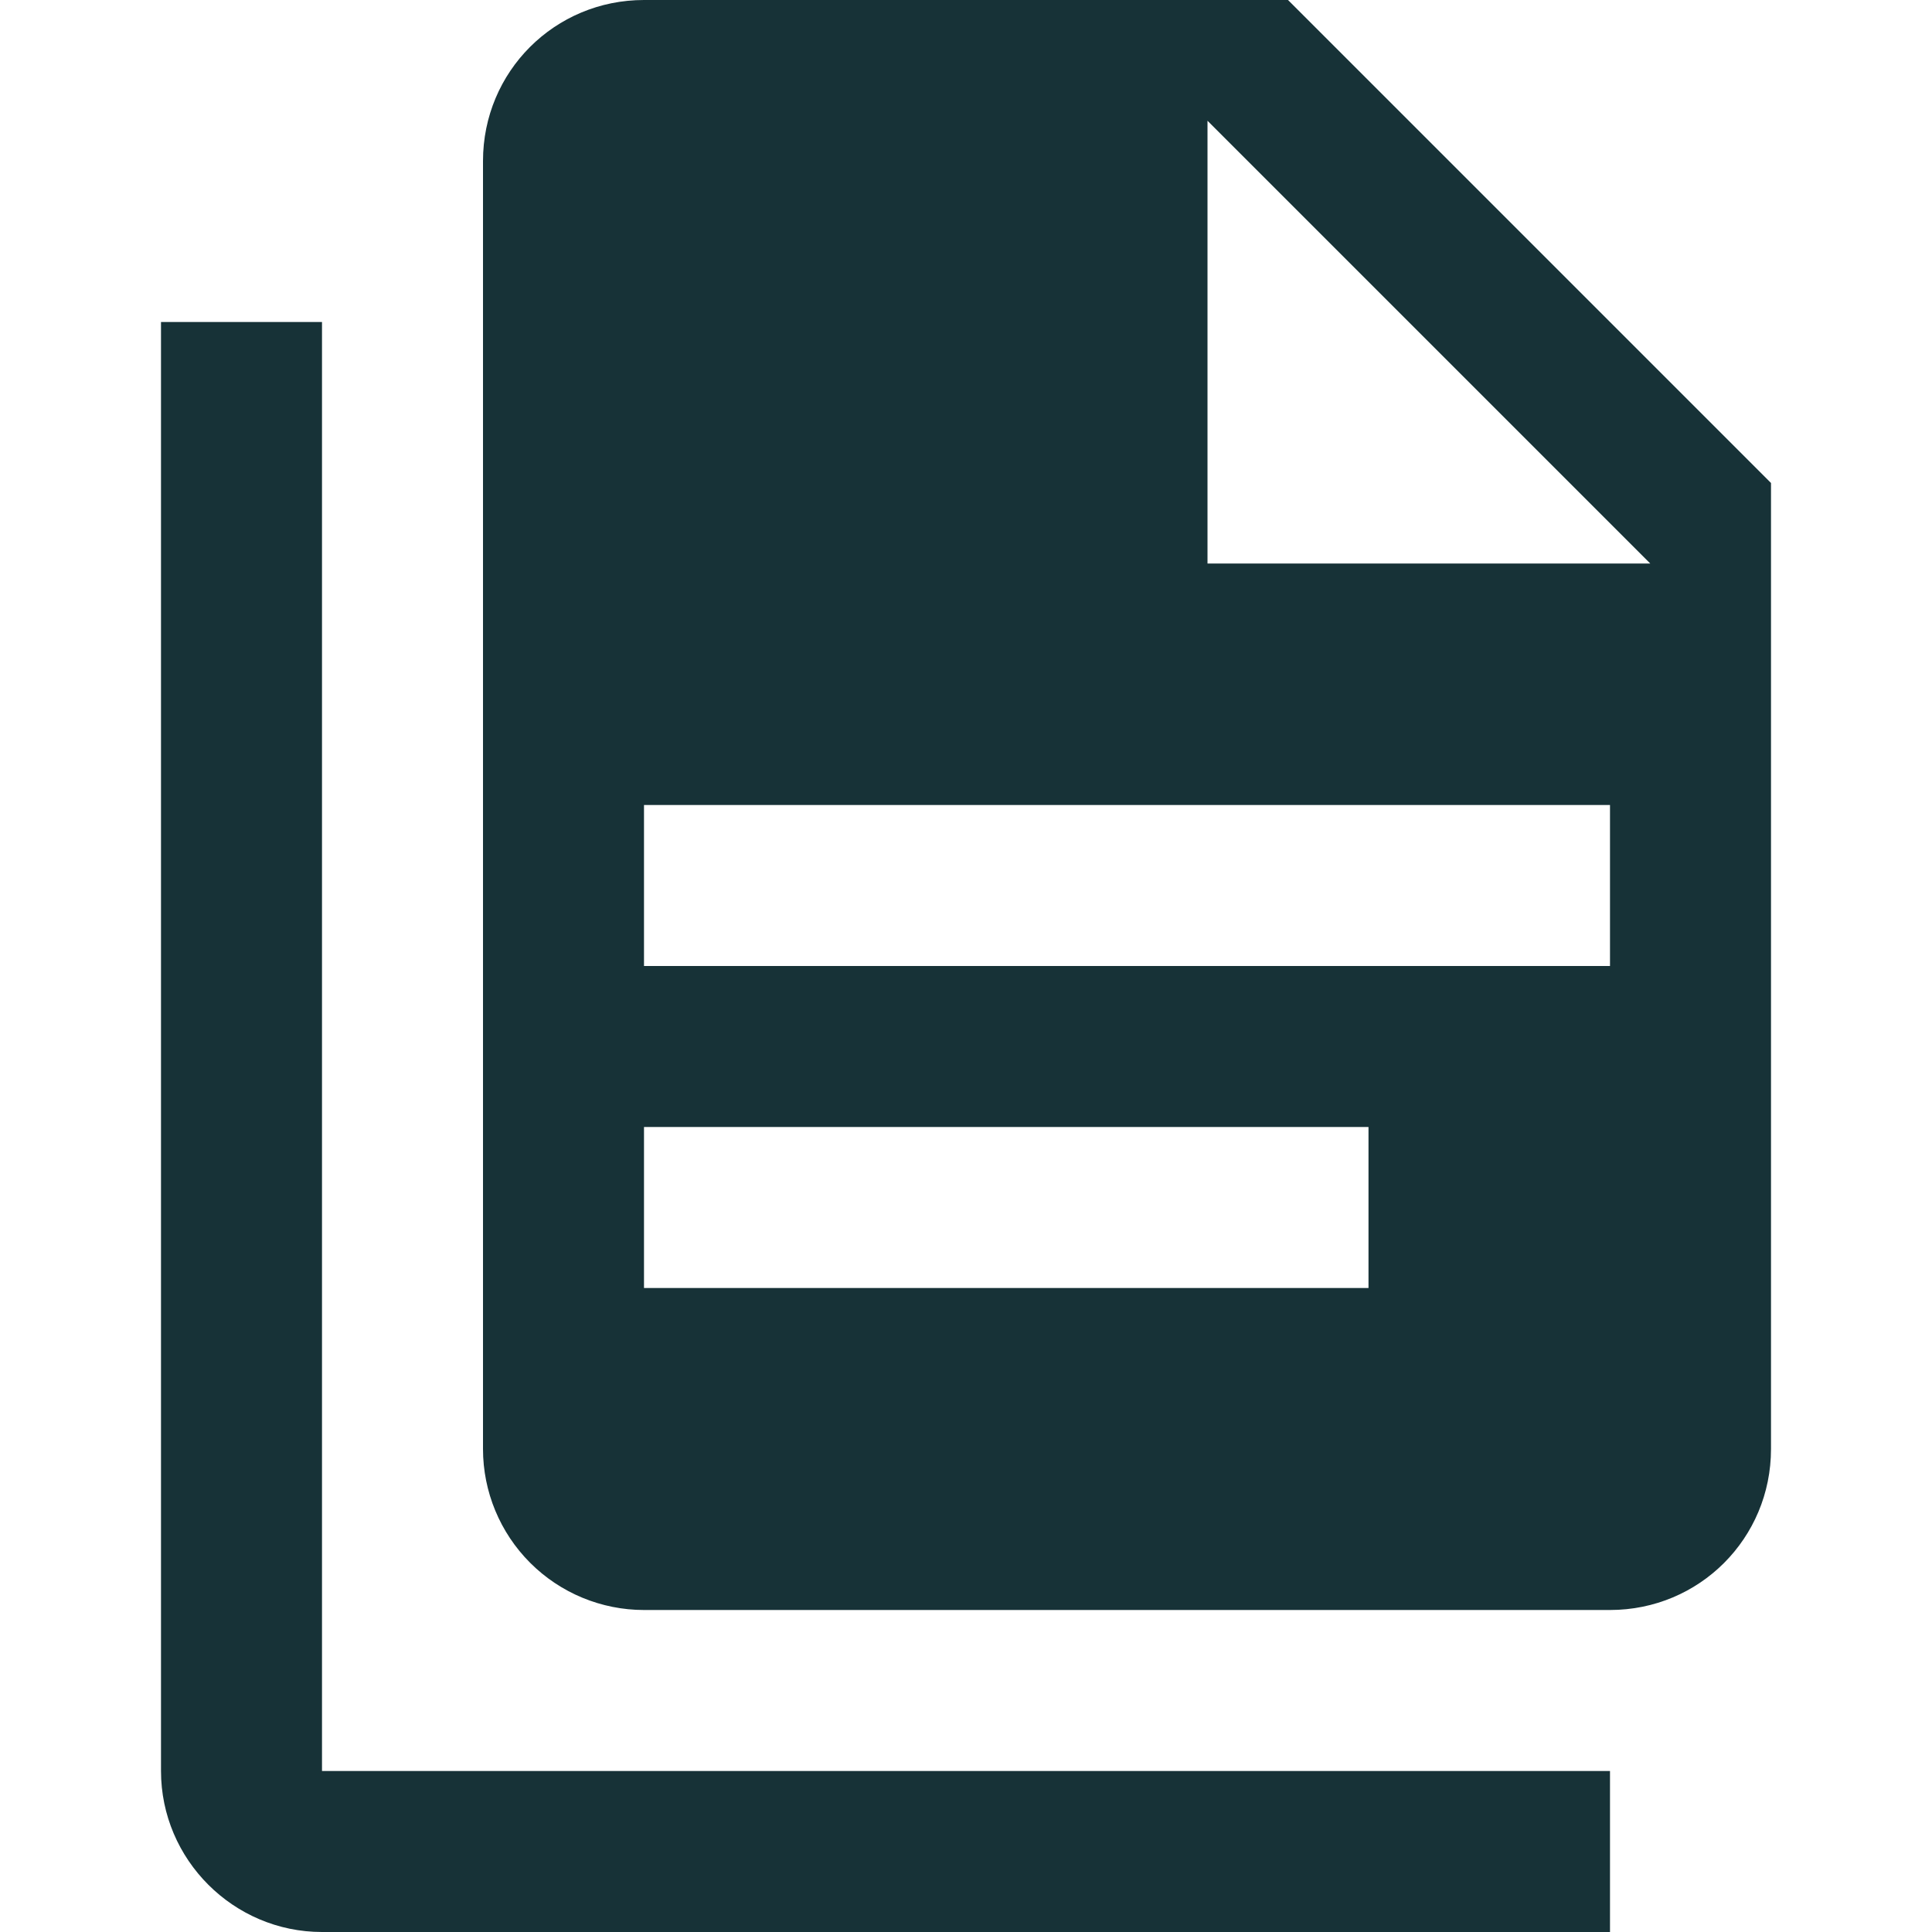 <svg width="24" height="24" viewBox="0 0 24 24" fill="none" xmlns="http://www.w3.org/2000/svg">
<path d="M4 4V22H20V24H4C2.9 24 2 23.1 2 22V4H4ZM15 7H20.5L15 1.5V7ZM8 0H16L22 6V18C22 19.11 21.11 20 20 20H8C7.47 20 6.961 19.789 6.586 19.414C6.211 19.039 6 18.53 6 18V2C6 0.89 6.89 0 8 0ZM17 16V14H8V16H17ZM20 12V10H8V12H20Z" fill="#173237"/>
</svg>
